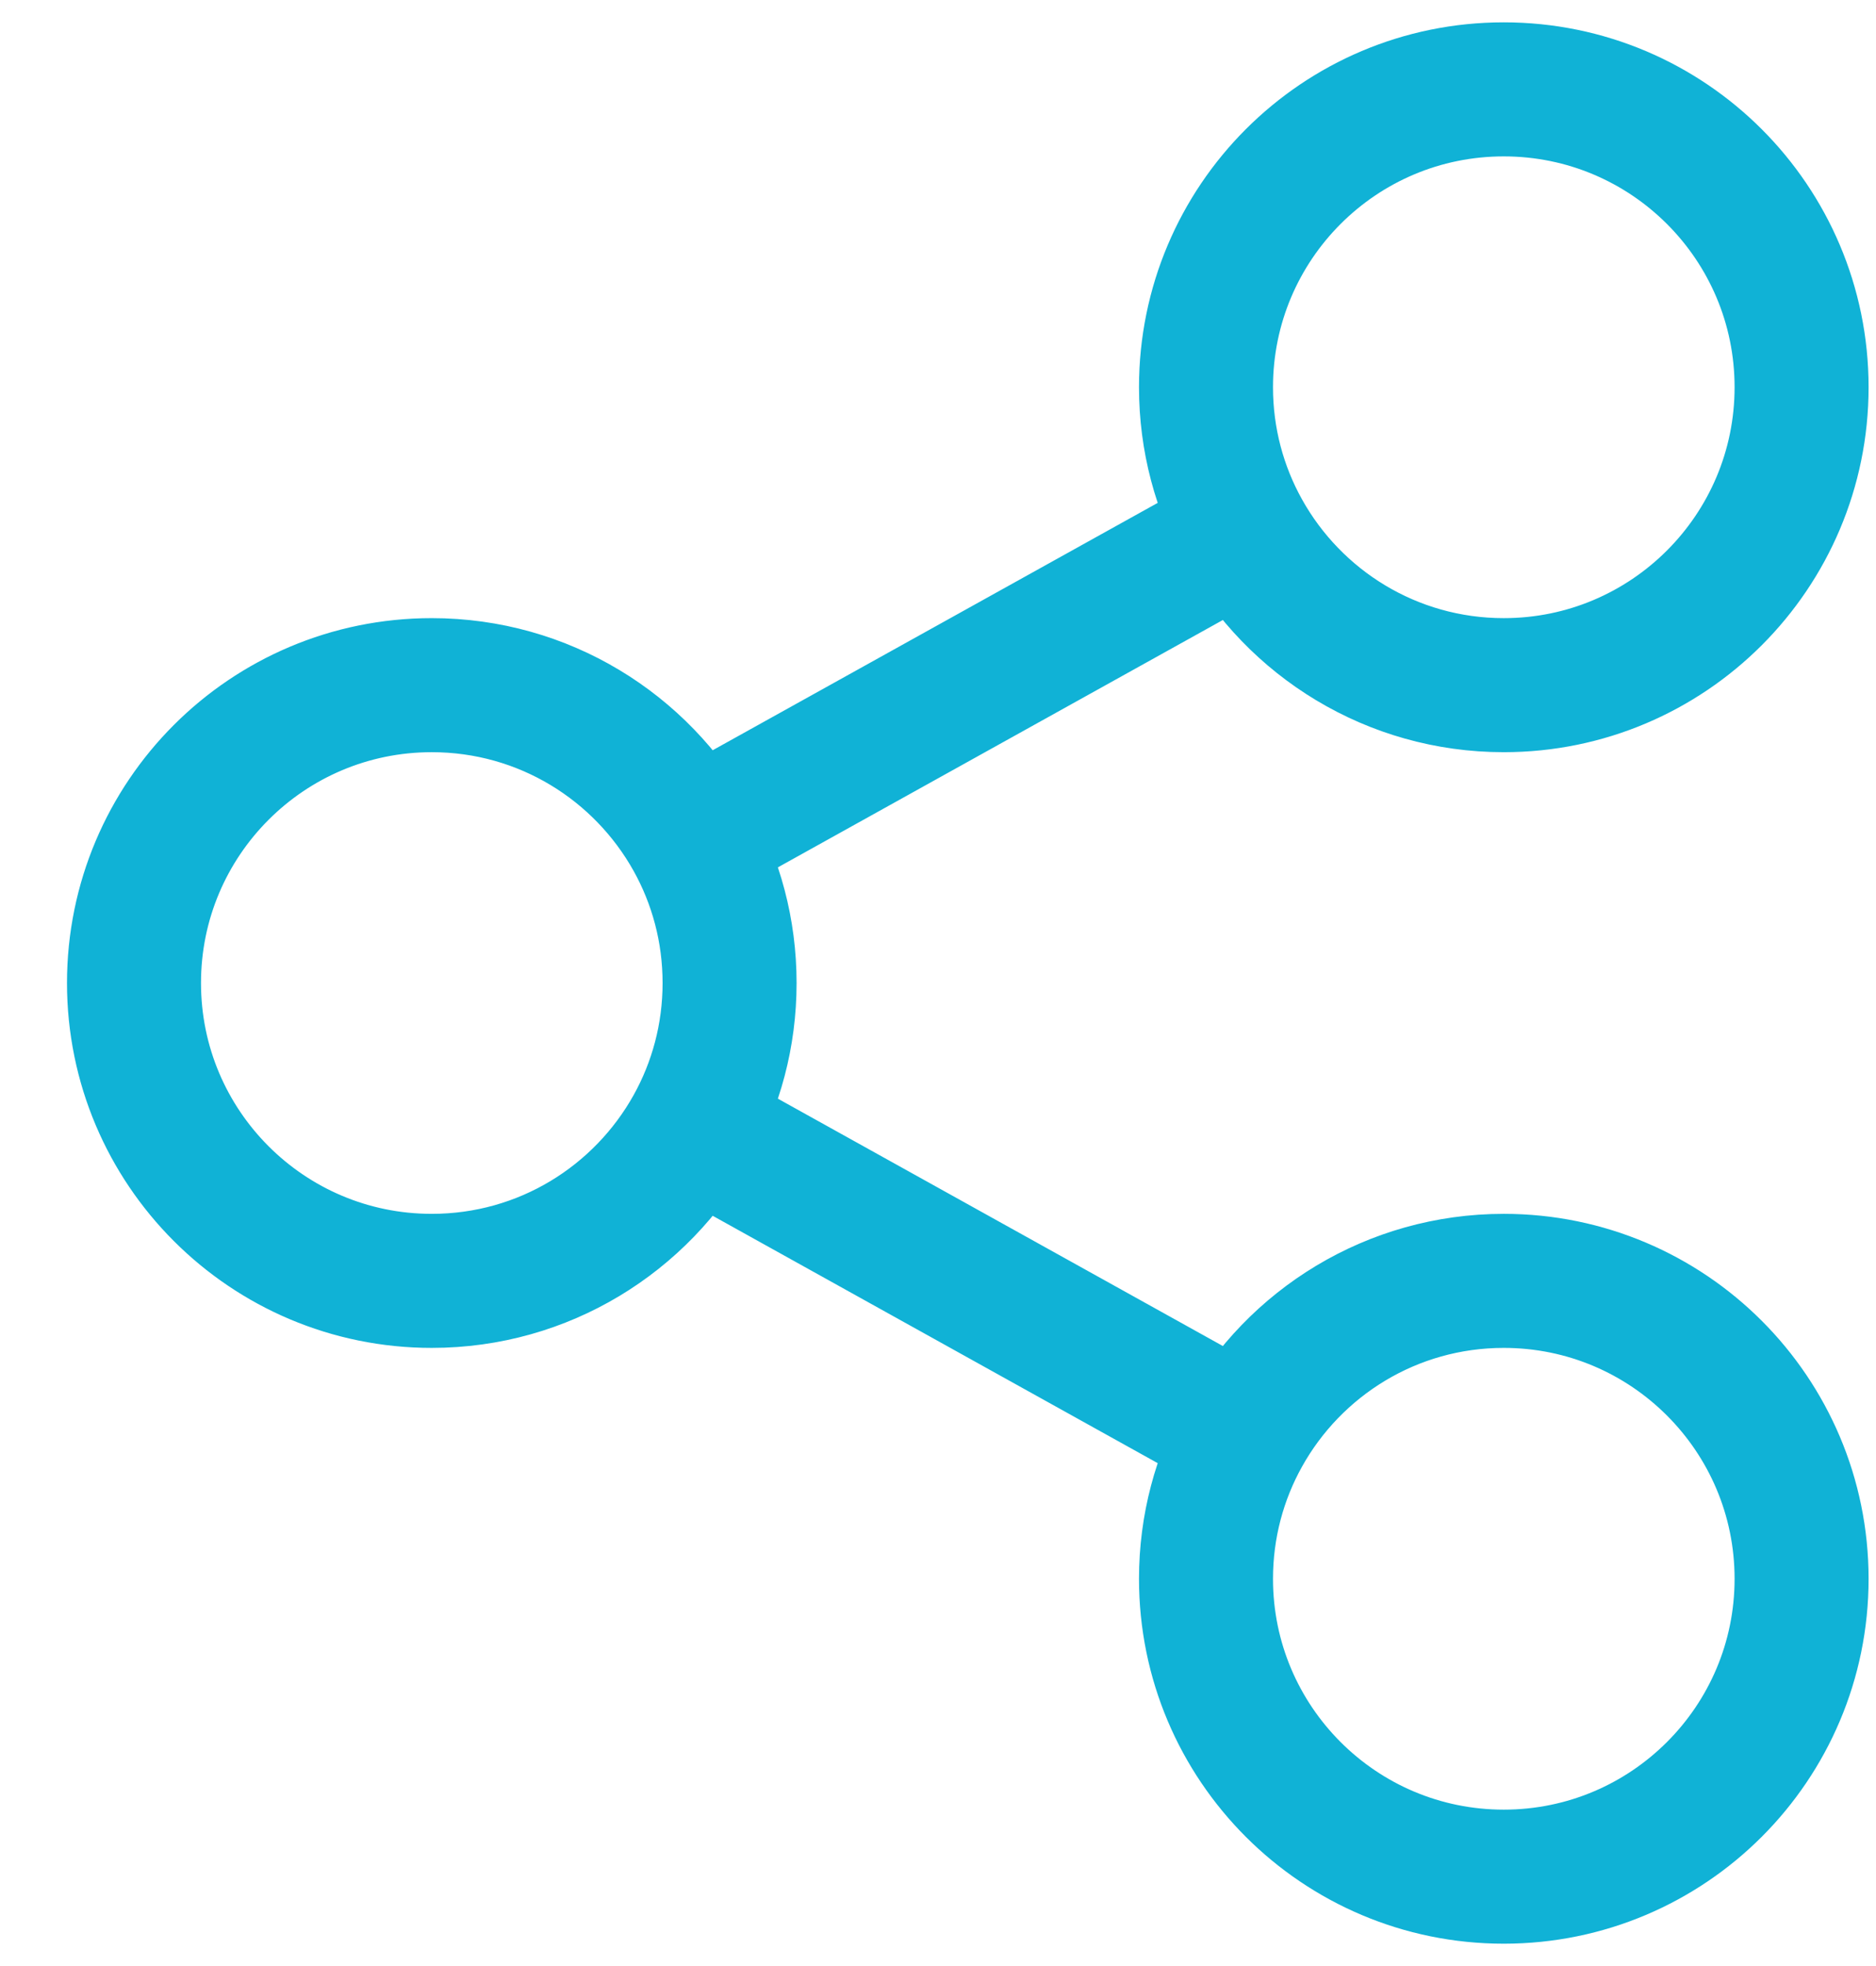<svg width="21" height="22" viewBox="0 0 21 22" fill="none" xmlns="http://www.w3.org/2000/svg">
<path d="M13.919 16.048C13.652 16.527 13.5 17.079 13.5 17.667C13.5 19.508 14.992 21 16.833 21C18.674 21 20.167 19.508 20.167 17.667C20.167 15.826 18.674 14.333 16.833 14.333C15.58 14.333 14.488 15.025 13.919 16.048ZM13.919 16.048L7.748 12.619M13.919 5.952C14.488 6.975 15.58 7.667 16.833 7.667C18.674 7.667 20.167 6.174 20.167 4.333C20.167 2.492 18.674 1 16.833 1C14.992 1 13.5 2.492 13.5 4.333C13.5 4.921 13.652 5.473 13.919 5.952ZM13.919 5.952L7.748 9.381M7.748 9.381C7.178 8.358 6.087 7.667 4.833 7.667C2.992 7.667 1.5 9.159 1.5 11C1.5 12.841 2.992 14.333 4.833 14.333C6.087 14.333 7.178 13.642 7.748 12.619M7.748 9.381C8.015 9.86 8.167 10.412 8.167 11C8.167 11.588 8.015 12.14 7.748 12.619" stroke="#10B2D6" stroke-width="1.5" stroke-linecap="round" stroke-linejoin="round"/>
</svg>

